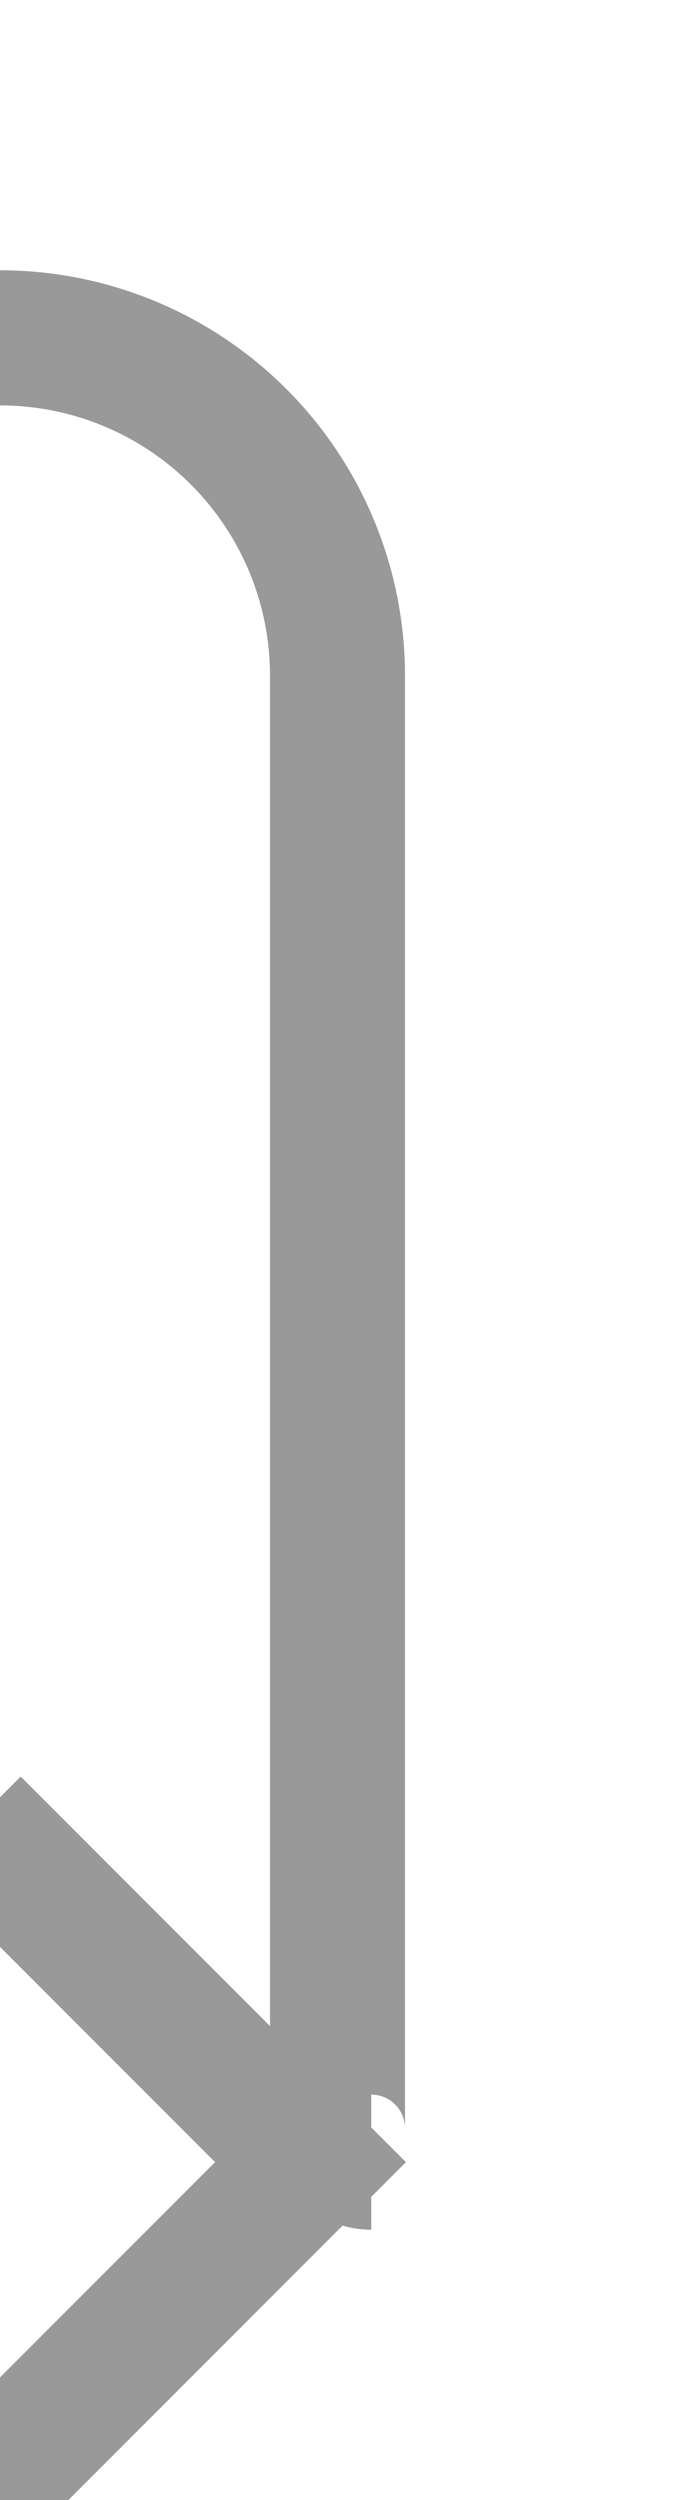 ﻿<?xml version="1.0" encoding="utf-8"?>
<svg version="1.1" xmlns:xlink="http://www.w3.org/1999/xlink" width="10px" height="37px" preserveAspectRatio="xMidYMin meet" viewBox="775 2299  8 37" xmlns="http://www.w3.org/2000/svg">
  <path d="M 738 2304  L 774 2304  A 5 5 0 0 1 779 2309 L 779 2330.5  A 0.5 0.5 0 0 0 779.5 2331 " stroke-width="2" stroke="#999999" fill="none" />
  <path d="M 772.893 2326.707  L 777.186 2331  L 772.893 2335.293  L 774.307 2336.707  L 779.307 2331.707  L 780.014 2331  L 779.307 2330.293  L 774.307 2325.293  L 772.893 2326.707  Z " fill-rule="nonzero" fill="#999999" stroke="none" />
</svg>